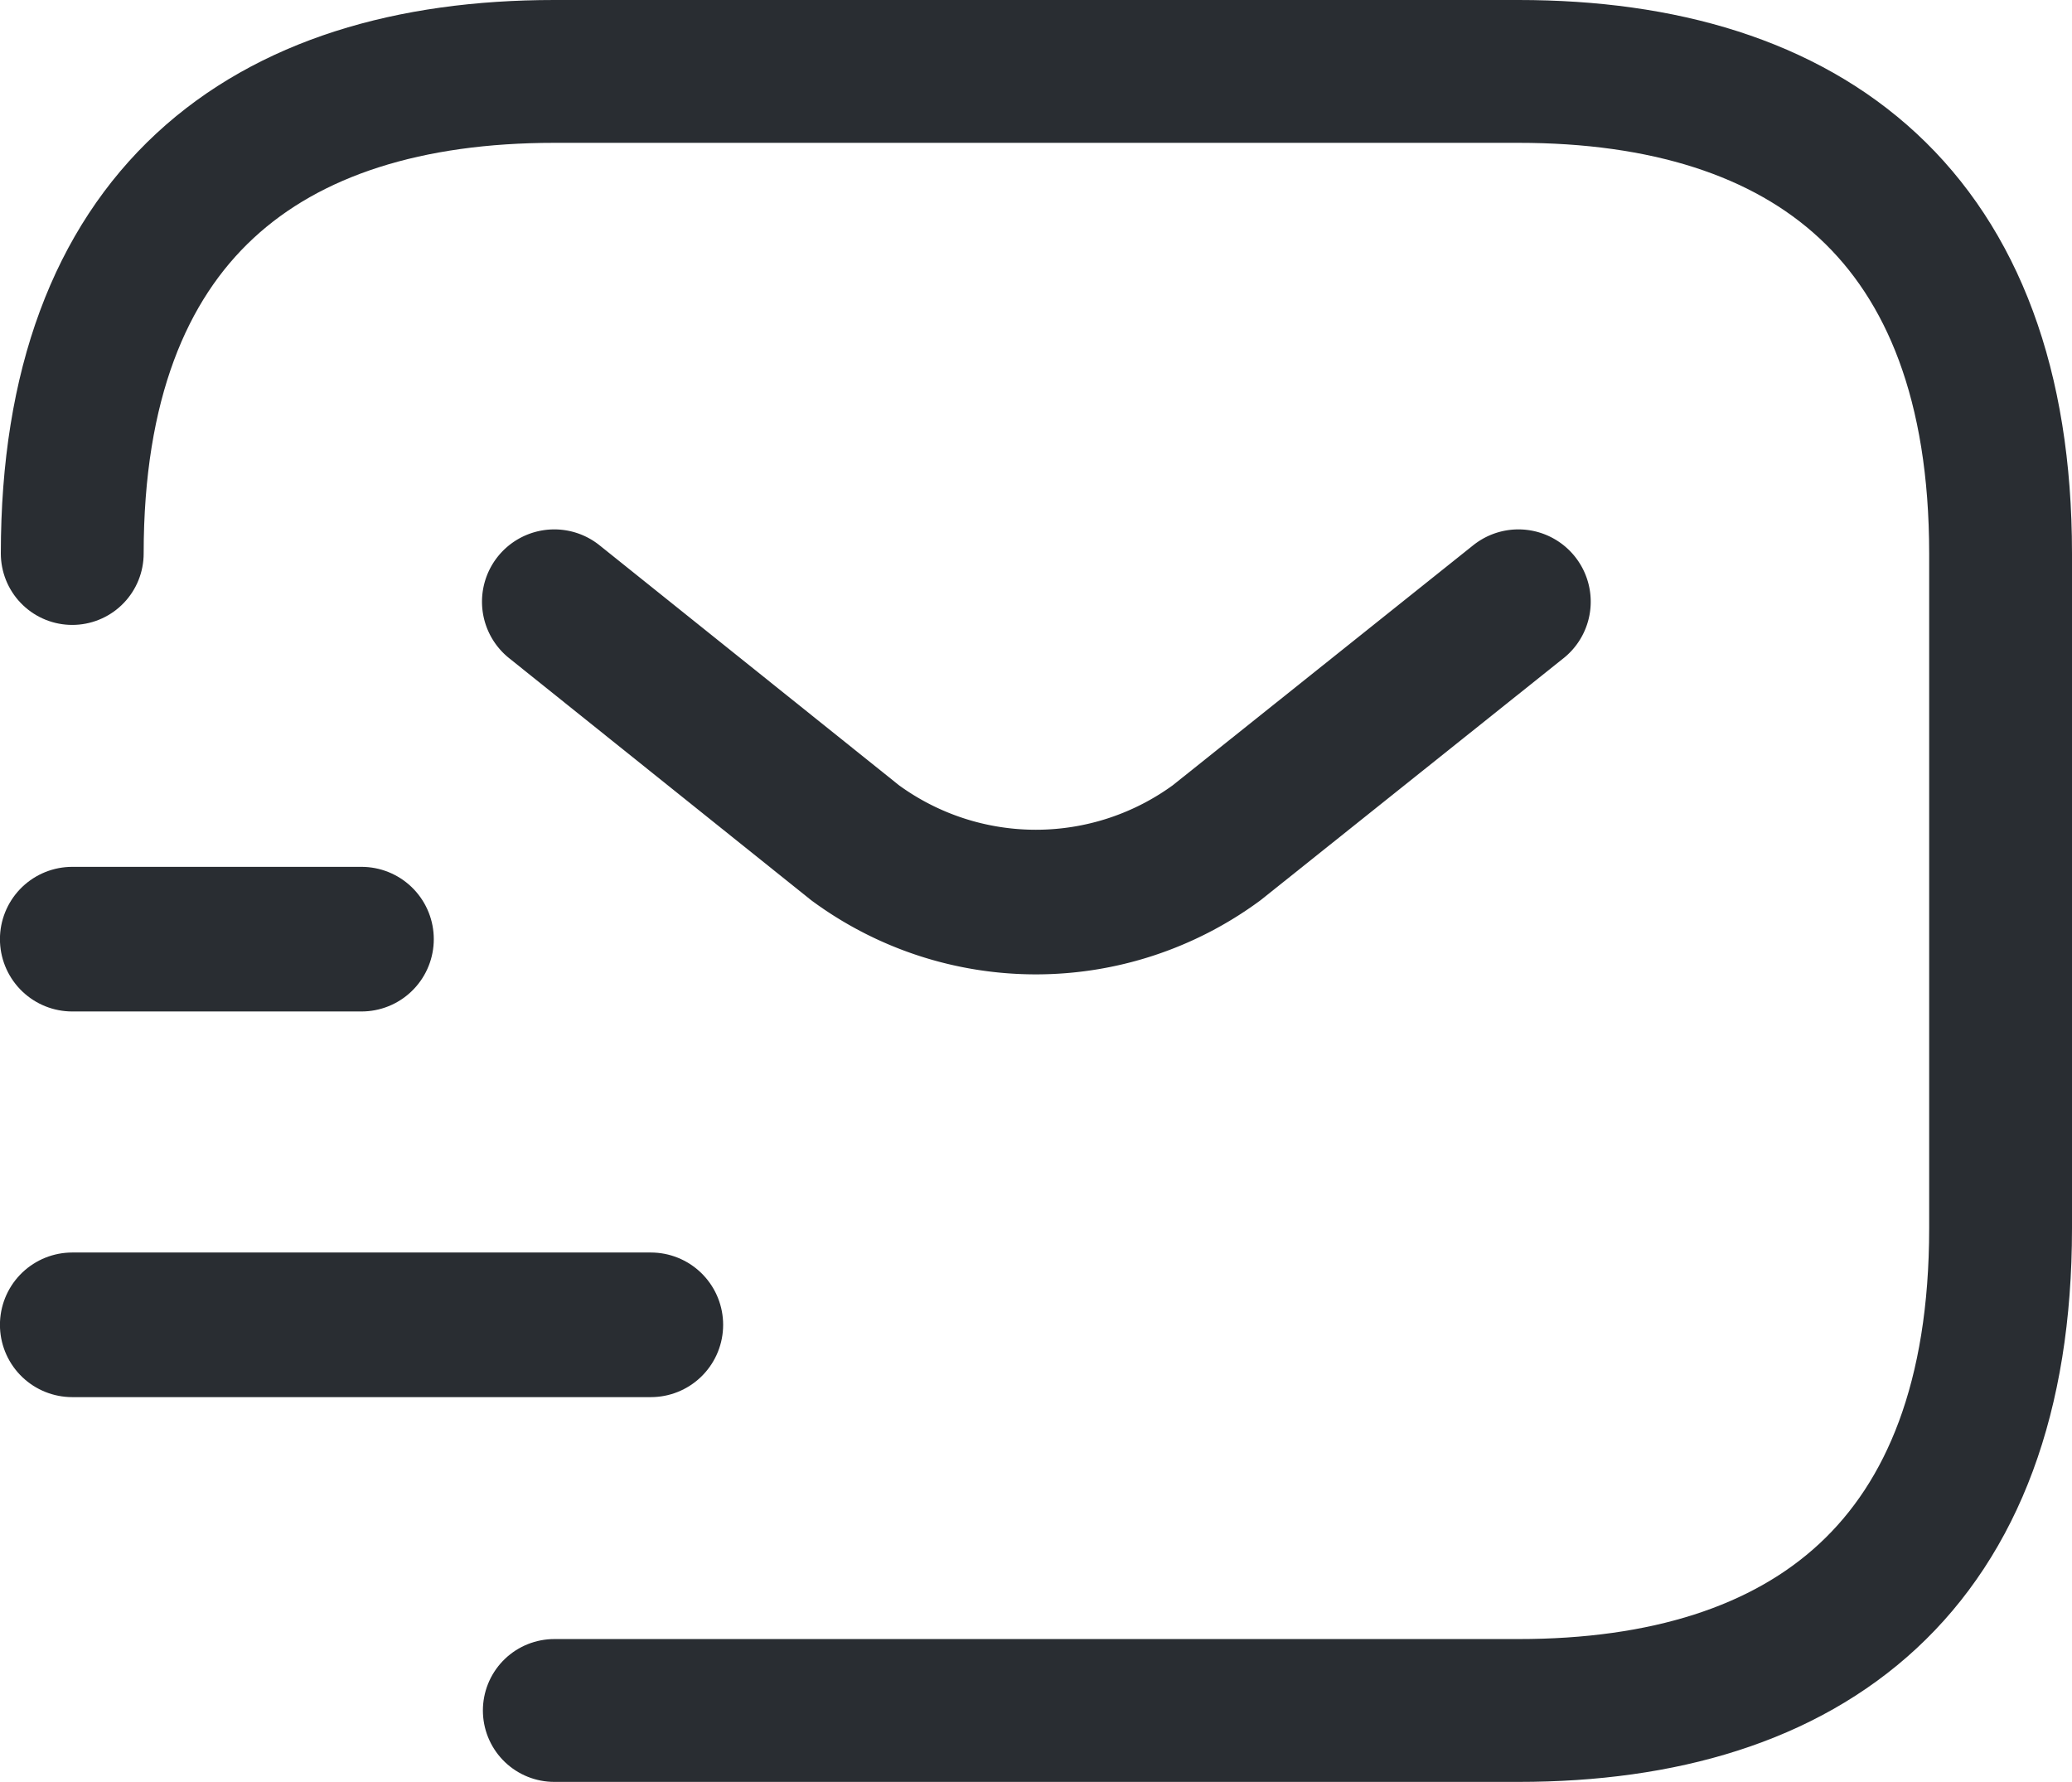 <svg id="Layer_1" data-name="Layer 1" xmlns="http://www.w3.org/2000/svg" viewBox="0 0 17.408 14.97"><defs><style>.cls-1,.cls-2{fill:none;stroke:#292d32;stroke-linecap:round;stroke-linejoin:round;}.cls-1{stroke-width:1.2px;}.cls-2{stroke-width:1.215px;}</style></defs><title>newsletter1</title><path class="cls-1" d="M.9,5.291c0-2.835,1.62-4.05,4.05-4.05H13.051c2.43,0,4.05,1.215,4.05,4.05V10.961c0,2.835-1.62,4.05-4.05,4.05H4.95" transform="translate(-0.293 -0.641)"/><path class="cls-2" d="M13.05,5.696,10.515,7.721a2.564,2.564,0,0,1-3.038,0L4.95,5.696" transform="translate(-0.293 -0.641)"/><path class="cls-2" d="M.9,11.771H5.761" transform="translate(-0.293 -0.641)"/><path class="cls-2" d="M.9,8.531H3.33" transform="translate(-0.293 -0.641)"/></svg>